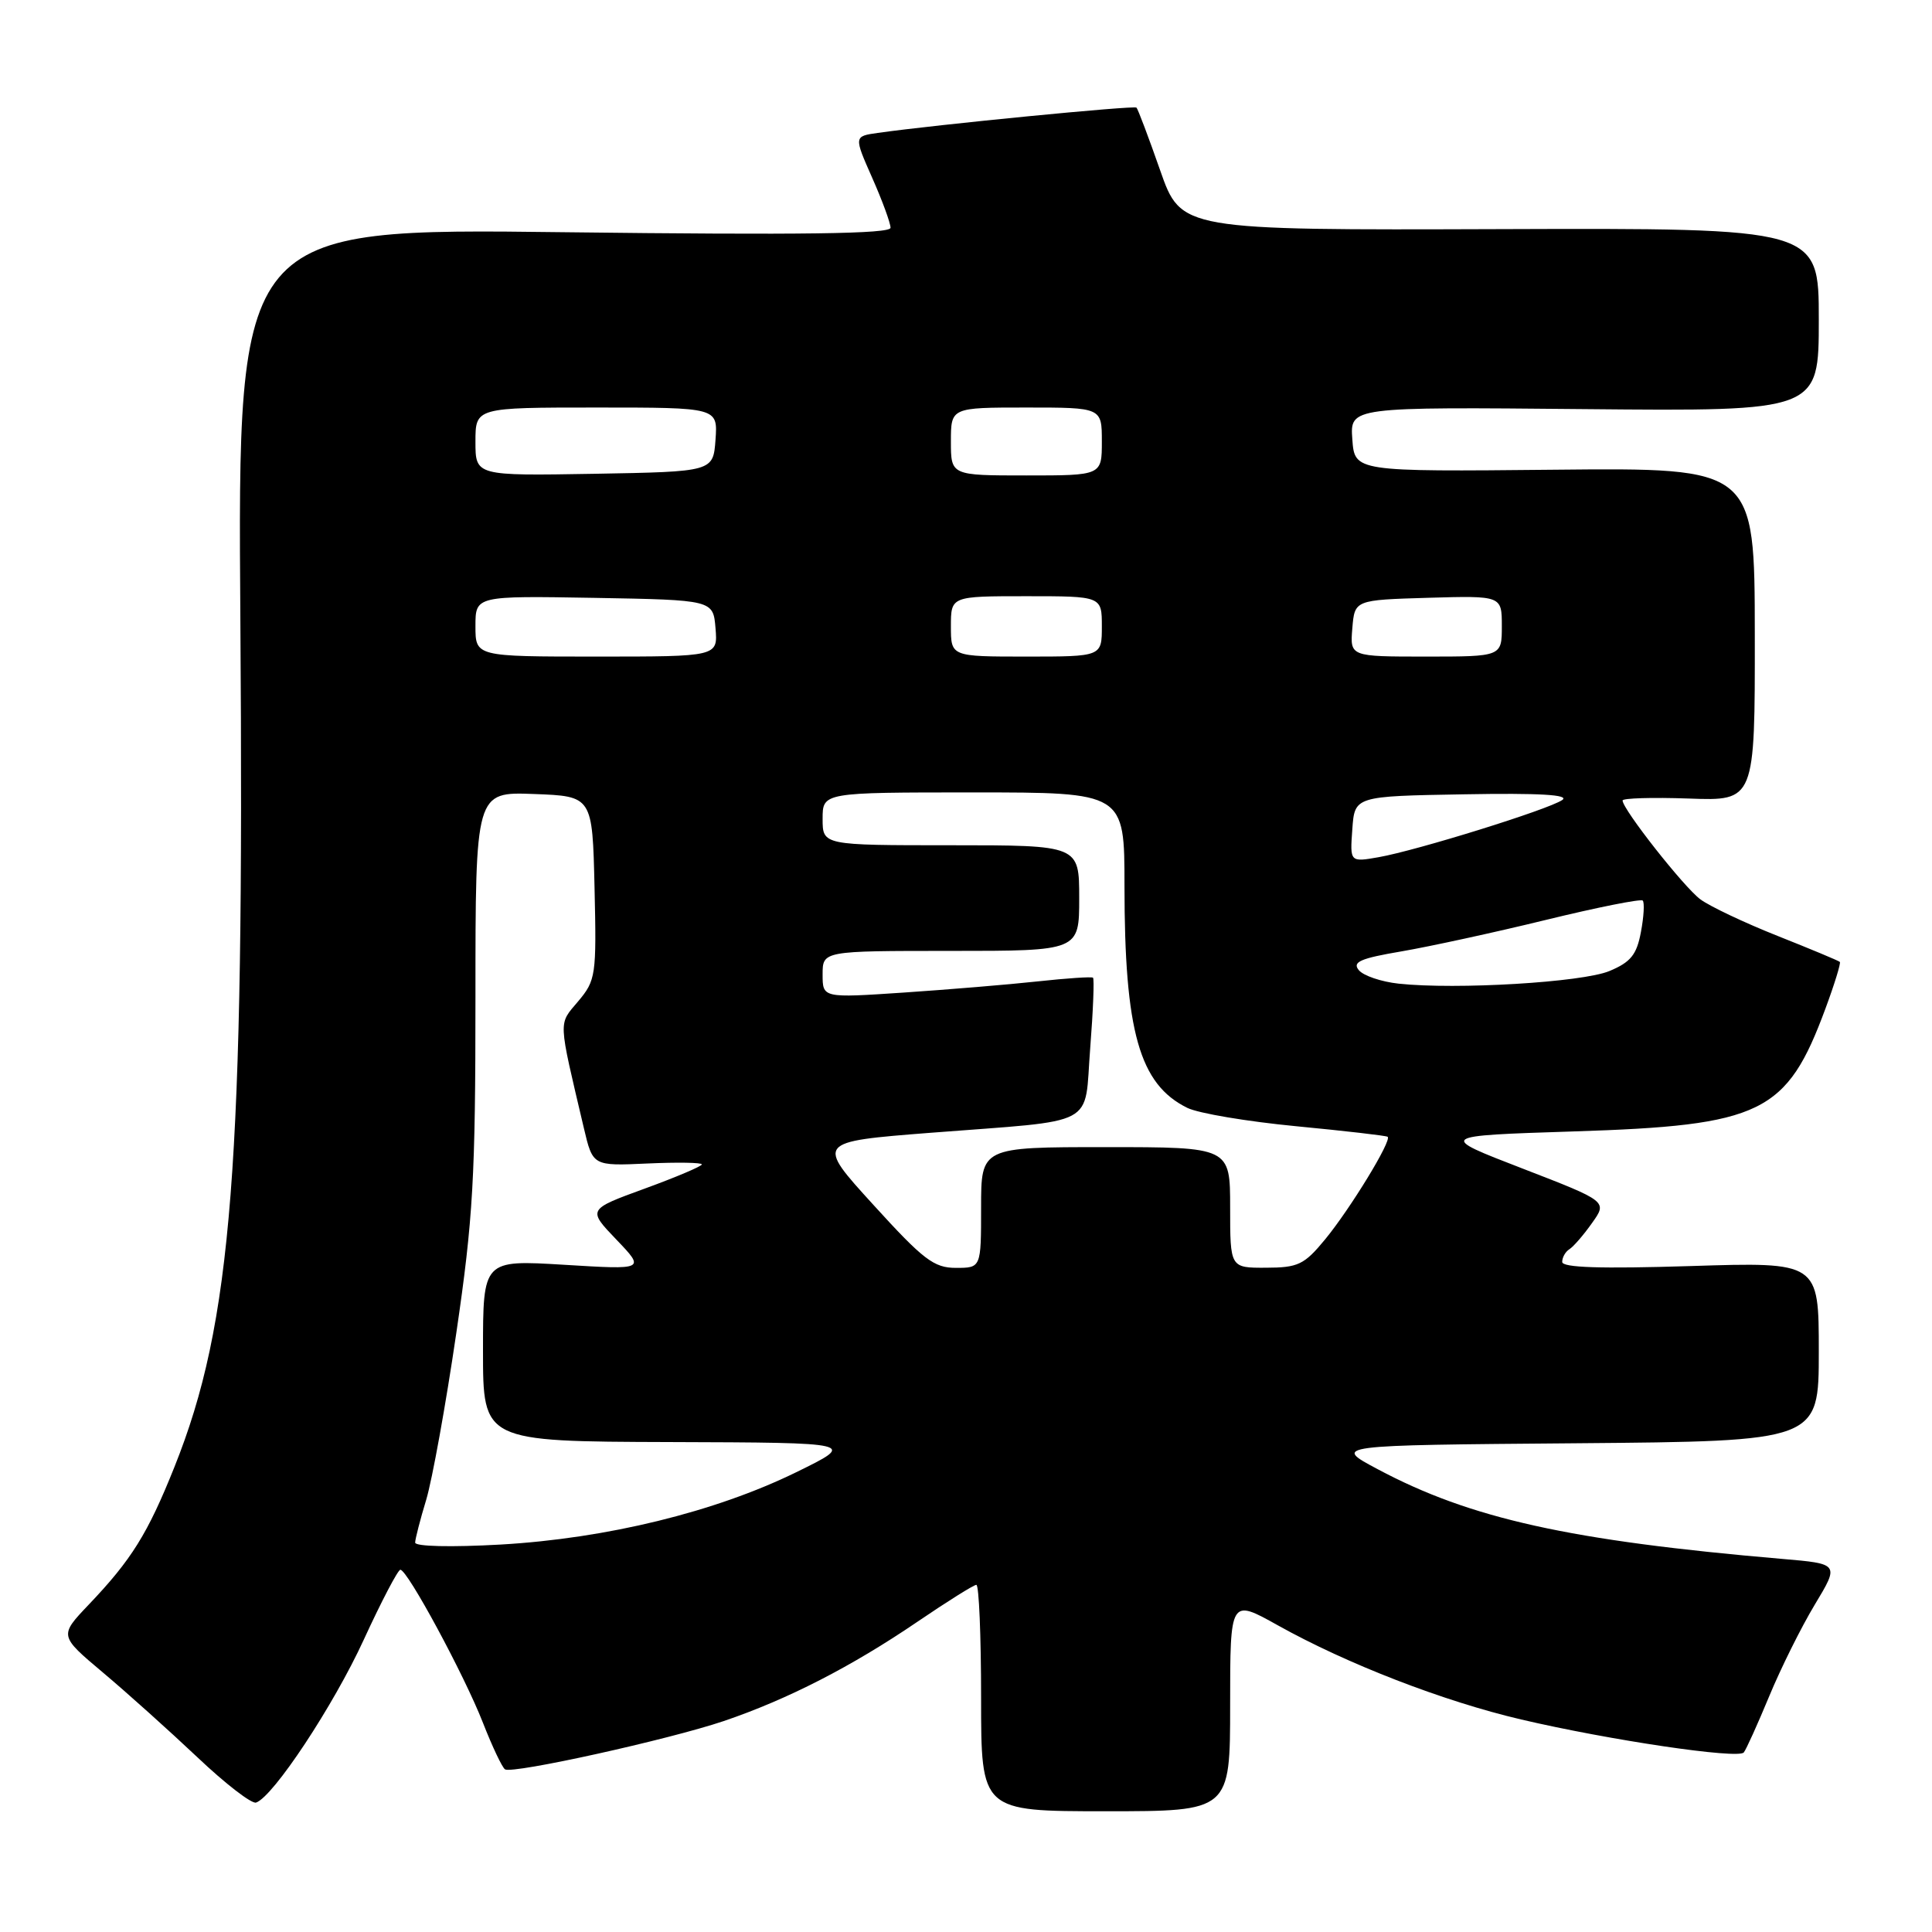 <?xml version="1.0" encoding="UTF-8" standalone="no"?>
<!DOCTYPE svg PUBLIC "-//W3C//DTD SVG 1.1//EN" "http://www.w3.org/Graphics/SVG/1.1/DTD/svg11.dtd" >
<svg xmlns="http://www.w3.org/2000/svg" xmlns:xlink="http://www.w3.org/1999/xlink" version="1.1" viewBox="0 0 256 256">
 <g >
 <path fill="currentColor"
d=" M 163.00 225.91 C 163.00 211.83 163.00 211.83 169.33 215.37 C 178.46 220.47 191.26 225.43 201.56 227.84 C 213.30 230.59 230.32 233.11 231.06 232.21 C 231.38 231.82 232.89 228.47 234.43 224.76 C 235.96 221.06 238.68 215.59 240.47 212.62 C 243.73 207.21 243.73 207.21 236.11 206.56 C 208.02 204.15 194.84 201.23 182.54 194.67 C 176.58 191.50 176.58 191.50 208.79 191.24 C 241.00 190.97 241.00 190.97 241.00 179.10 C 241.00 167.22 241.00 167.22 224.00 167.76 C 212.09 168.13 207.00 167.97 207.00 167.21 C 207.00 166.61 207.43 165.85 207.95 165.53 C 208.48 165.20 209.83 163.65 210.95 162.06 C 213.00 159.19 213.00 159.19 201.75 154.84 C 190.50 150.50 190.50 150.50 208.50 149.92 C 233.47 149.13 236.75 147.53 241.89 133.62 C 243.09 130.38 243.94 127.61 243.79 127.46 C 243.63 127.30 239.91 125.75 235.53 124.01 C 231.15 122.27 226.55 120.09 225.31 119.17 C 223.13 117.56 215.00 107.23 215.00 106.07 C 215.00 105.76 218.94 105.64 223.77 105.81 C 232.54 106.13 232.54 106.13 232.52 84.06 C 232.50 61.98 232.50 61.98 206.00 62.24 C 179.50 62.50 179.50 62.50 179.19 58.21 C 178.88 53.92 178.88 53.92 209.94 54.21 C 241.00 54.50 241.00 54.50 241.00 42.36 C 241.00 30.22 241.00 30.22 198.75 30.36 C 156.50 30.50 156.50 30.50 153.72 22.55 C 152.19 18.18 150.78 14.45 150.59 14.26 C 150.28 13.95 124.00 16.52 116.32 17.61 C 113.14 18.06 113.14 18.06 115.57 23.56 C 116.91 26.58 118.00 29.56 118.00 30.18 C 118.00 30.99 106.32 31.15 74.74 30.77 C 31.48 30.24 31.48 30.24 31.85 82.23 C 32.38 154.62 30.77 175.26 23.11 194.39 C 19.57 203.24 17.42 206.68 11.76 212.62 C 7.84 216.74 7.84 216.74 13.64 221.62 C 16.83 224.30 22.46 229.36 26.16 232.85 C 29.85 236.35 33.35 239.05 33.93 238.85 C 36.20 238.09 44.19 226.01 48.21 217.25 C 50.55 212.16 52.73 208.00 53.05 208.00 C 53.99 208.00 61.52 221.95 63.99 228.27 C 65.23 231.44 66.55 234.22 66.92 234.45 C 67.94 235.08 88.61 230.51 95.90 228.05 C 104.38 225.17 112.84 220.83 121.58 214.88 C 125.52 212.20 129.03 210.00 129.37 210.00 C 129.72 210.00 130.00 216.75 130.00 225.00 C 130.00 240.00 130.00 240.00 146.50 240.00 C 163.00 240.00 163.00 240.00 163.00 225.91 Z  M 55.01 204.40 C 55.02 203.91 55.68 201.34 56.48 198.71 C 57.27 196.07 59.07 186.15 60.46 176.65 C 62.69 161.46 63.00 156.08 63.00 132.15 C 63.00 104.92 63.00 104.92 70.75 105.21 C 78.50 105.50 78.50 105.50 78.78 117.64 C 79.05 129.26 78.95 129.90 76.61 132.68 C 73.96 135.83 73.92 134.84 77.37 149.50 C 78.55 154.50 78.55 154.50 85.78 154.17 C 89.75 153.99 93.00 154.04 93.00 154.29 C 93.00 154.53 89.59 155.98 85.42 157.50 C 77.85 160.26 77.85 160.26 81.67 164.25 C 85.50 168.25 85.50 168.25 74.75 167.59 C 64.00 166.94 64.00 166.94 64.00 178.97 C 64.00 191.00 64.00 191.00 88.75 191.08 C 113.50 191.16 113.50 191.16 105.50 195.08 C 94.75 200.34 80.40 203.85 66.36 204.66 C 59.79 205.03 55.00 204.92 55.01 204.40 Z  M 115.72 159.64 C 108.11 151.29 108.11 151.29 123.30 150.10 C 145.82 148.35 143.62 149.51 144.46 138.86 C 144.85 133.89 145.01 129.71 144.83 129.55 C 144.65 129.40 141.35 129.62 137.50 130.04 C 133.65 130.46 125.66 131.12 119.75 131.52 C 109.00 132.24 109.00 132.24 109.00 129.12 C 109.00 126.00 109.00 126.00 126.00 126.00 C 143.00 126.00 143.00 126.00 143.00 119.00 C 143.00 112.00 143.00 112.00 126.00 112.00 C 109.00 112.00 109.00 112.00 109.00 108.50 C 109.00 105.00 109.00 105.00 129.00 105.00 C 149.00 105.00 149.00 105.00 149.00 117.36 C 149.00 136.70 150.98 143.68 157.33 146.80 C 158.79 147.52 165.28 148.61 171.74 149.23 C 178.21 149.85 183.67 150.48 183.87 150.63 C 184.47 151.08 178.92 160.17 175.58 164.23 C 172.82 167.58 172.01 167.97 167.75 167.98 C 163.00 168.00 163.00 168.00 163.00 160.00 C 163.00 152.00 163.00 152.00 146.50 152.00 C 130.00 152.00 130.00 152.00 130.00 160.00 C 130.00 168.00 130.00 168.00 126.66 168.00 C 123.75 168.00 122.35 166.93 115.72 159.64 Z  M 185.33 130.34 C 183.03 130.09 180.66 129.29 180.05 128.55 C 179.15 127.47 180.24 126.99 185.72 126.06 C 189.45 125.42 198.06 123.55 204.85 121.89 C 211.65 120.23 217.41 119.08 217.67 119.33 C 217.92 119.59 217.82 121.46 217.43 123.50 C 216.87 126.51 216.08 127.49 213.25 128.67 C 209.67 130.16 193.00 131.16 185.33 130.34 Z  M 179.19 109.87 C 179.50 105.50 179.50 105.50 194.00 105.25 C 204.03 105.07 208.04 105.31 207.00 106.01 C 205.11 107.29 187.77 112.68 182.69 113.58 C 178.87 114.25 178.87 114.25 179.19 109.87 Z  M 63.00 82.97 C 63.00 78.95 63.00 78.95 78.75 79.22 C 94.50 79.50 94.50 79.50 94.81 83.25 C 95.12 87.00 95.12 87.00 79.06 87.00 C 63.00 87.00 63.00 87.00 63.00 82.97 Z  M 126.00 83.00 C 126.00 79.00 126.00 79.00 136.00 79.00 C 146.00 79.00 146.00 79.00 146.00 83.00 C 146.00 87.00 146.00 87.00 136.00 87.00 C 126.00 87.00 126.00 87.00 126.00 83.00 Z  M 179.19 83.25 C 179.50 79.50 179.50 79.50 189.25 79.21 C 199.00 78.93 199.00 78.93 199.00 82.96 C 199.00 87.00 199.00 87.00 188.94 87.00 C 178.88 87.00 178.88 87.00 179.19 83.25 Z  M 63.00 58.53 C 63.00 54.00 63.00 54.00 79.06 54.00 C 95.11 54.00 95.11 54.00 94.81 58.25 C 94.50 62.50 94.50 62.50 78.75 62.78 C 63.00 63.05 63.00 63.05 63.00 58.53 Z  M 126.00 58.50 C 126.00 54.00 126.00 54.00 136.00 54.00 C 146.00 54.00 146.00 54.00 146.00 58.50 C 146.00 63.00 146.00 63.00 136.00 63.00 C 126.00 63.00 126.00 63.00 126.00 58.50 Z "/>
</g>
</svg>
